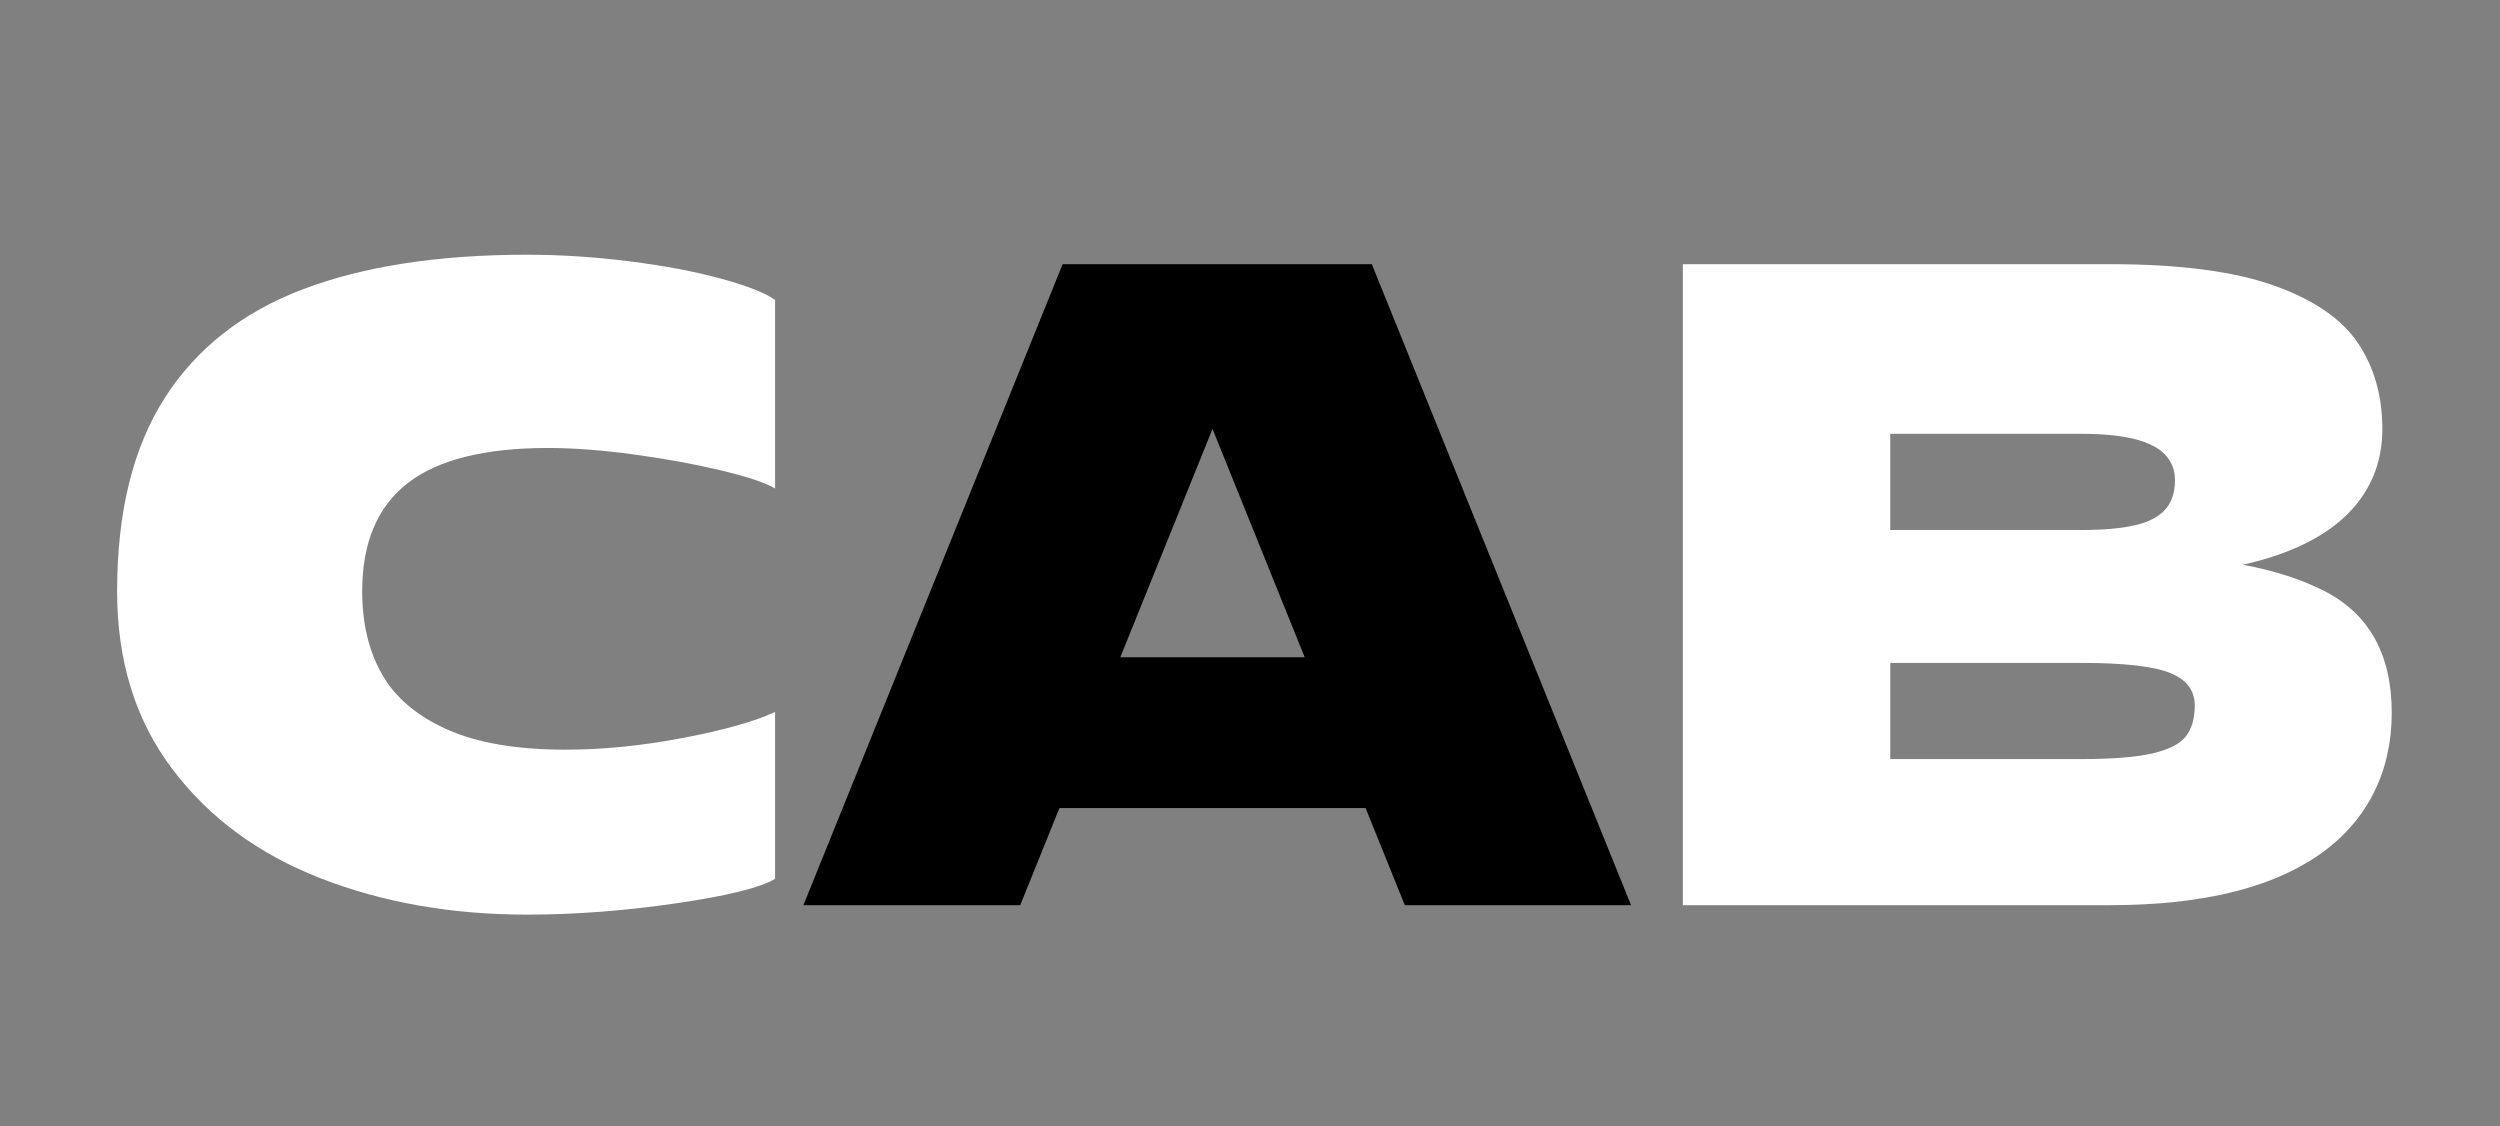 <?xml version="1.0" encoding="UTF-8"?><svg id="Layer_6" xmlns="http://www.w3.org/2000/svg" viewBox="0 0 1034.75 466.09"><rect x="0" y="0" width="1034.75" height="466.09" fill="#808080" stroke="none"/><defs><style>.cls-1,.cls-2{stroke-width:0px;}.cls-2{fill:#fff;}</style></defs><path class="cls-2" d="m132.75,363.54c-25.75-10.01-46.24-25.1-61.45-45.26-15.22-20.15-22.83-44.67-22.83-73.55,0-32.77,6.57-59.43,19.7-79.99,13.13-20.55,32.25-35.57,57.36-45.07,25.1-9.49,55.99-14.24,92.67-14.24,13.78,0,27.9.91,42.33,2.73,14.44,1.82,27.12,4.23,38.04,7.22,10.92,2.99,18.34,5.92,22.24,8.78v78.03c-3.9-2.34-11.25-4.81-22.04-7.41-10.8-2.6-22.83-4.81-36.09-6.63-13.27-1.82-25.23-2.73-35.9-2.73-26.28,0-45.65,4.88-58.14,14.63-12.49,9.75-18.73,24.65-18.73,44.68,0,13.27,2.73,24.71,8.19,34.34,5.46,9.63,14.44,17.23,26.92,22.83,12.49,5.6,28.87,8.39,49.16,8.39,15.35,0,31.54-1.62,48.58-4.88,17.03-3.25,29.71-6.83,38.04-10.73v69.06c-5.99,3.65-19.64,7.02-40.97,10.14-21.33,3.12-41.88,4.68-61.65,4.68-31.21,0-59.7-5-85.45-15.02Z"/><path class="cls-1" d="m439.81,109.34h127.98l107.3,265.32h-93.64l-92.47-229.03h25.75l-92.47,229.03h-89.74l107.3-265.32Zm-47.6,162.7h209.91v62.43h-209.91v-62.43Z"/><path class="cls-2" d="m696.54,109.34h176.75c28.61,0,51.17,2.93,67.7,8.78,16.52,5.85,28.15,13.79,34.92,23.8,6.76,10.02,10.14,21.92,10.14,35.7,0,12.23-3.77,22.83-11.32,31.8-7.55,8.97-18.79,15.94-33.75,20.87-14.96,4.94-33.23,7.41-54.82,7.41v-7.41c31.73,0,56.96,4.75,75.69,14.24,18.73,9.5,28.09,26.34,28.09,50.53s-10.02,44.81-30.04,58.72c-20.03,13.92-48.91,20.87-86.62,20.87h-176.75V109.34Zm187.09,108.08c5.59-1.3,9.76-3.44,12.49-6.44,2.73-2.99,4.1-7.08,4.1-12.29,0-4.16-1.37-7.67-4.1-10.54-2.73-2.86-6.96-5-12.68-6.44-5.72-1.43-13.01-2.15-21.85-2.15h-79.21v39.8h79.21c9.1,0,16.45-.65,22.04-1.95Zm7.22,94.42c6.76-1.56,11.38-3.9,13.85-7.02,2.47-3.12,3.71-7.41,3.71-12.88,0-6.24-3.45-10.73-10.34-13.46-6.9-2.73-19.06-4.1-36.48-4.1h-79.21v39.8h79.21c12.74,0,22.5-.78,29.26-2.34Z"/></svg>